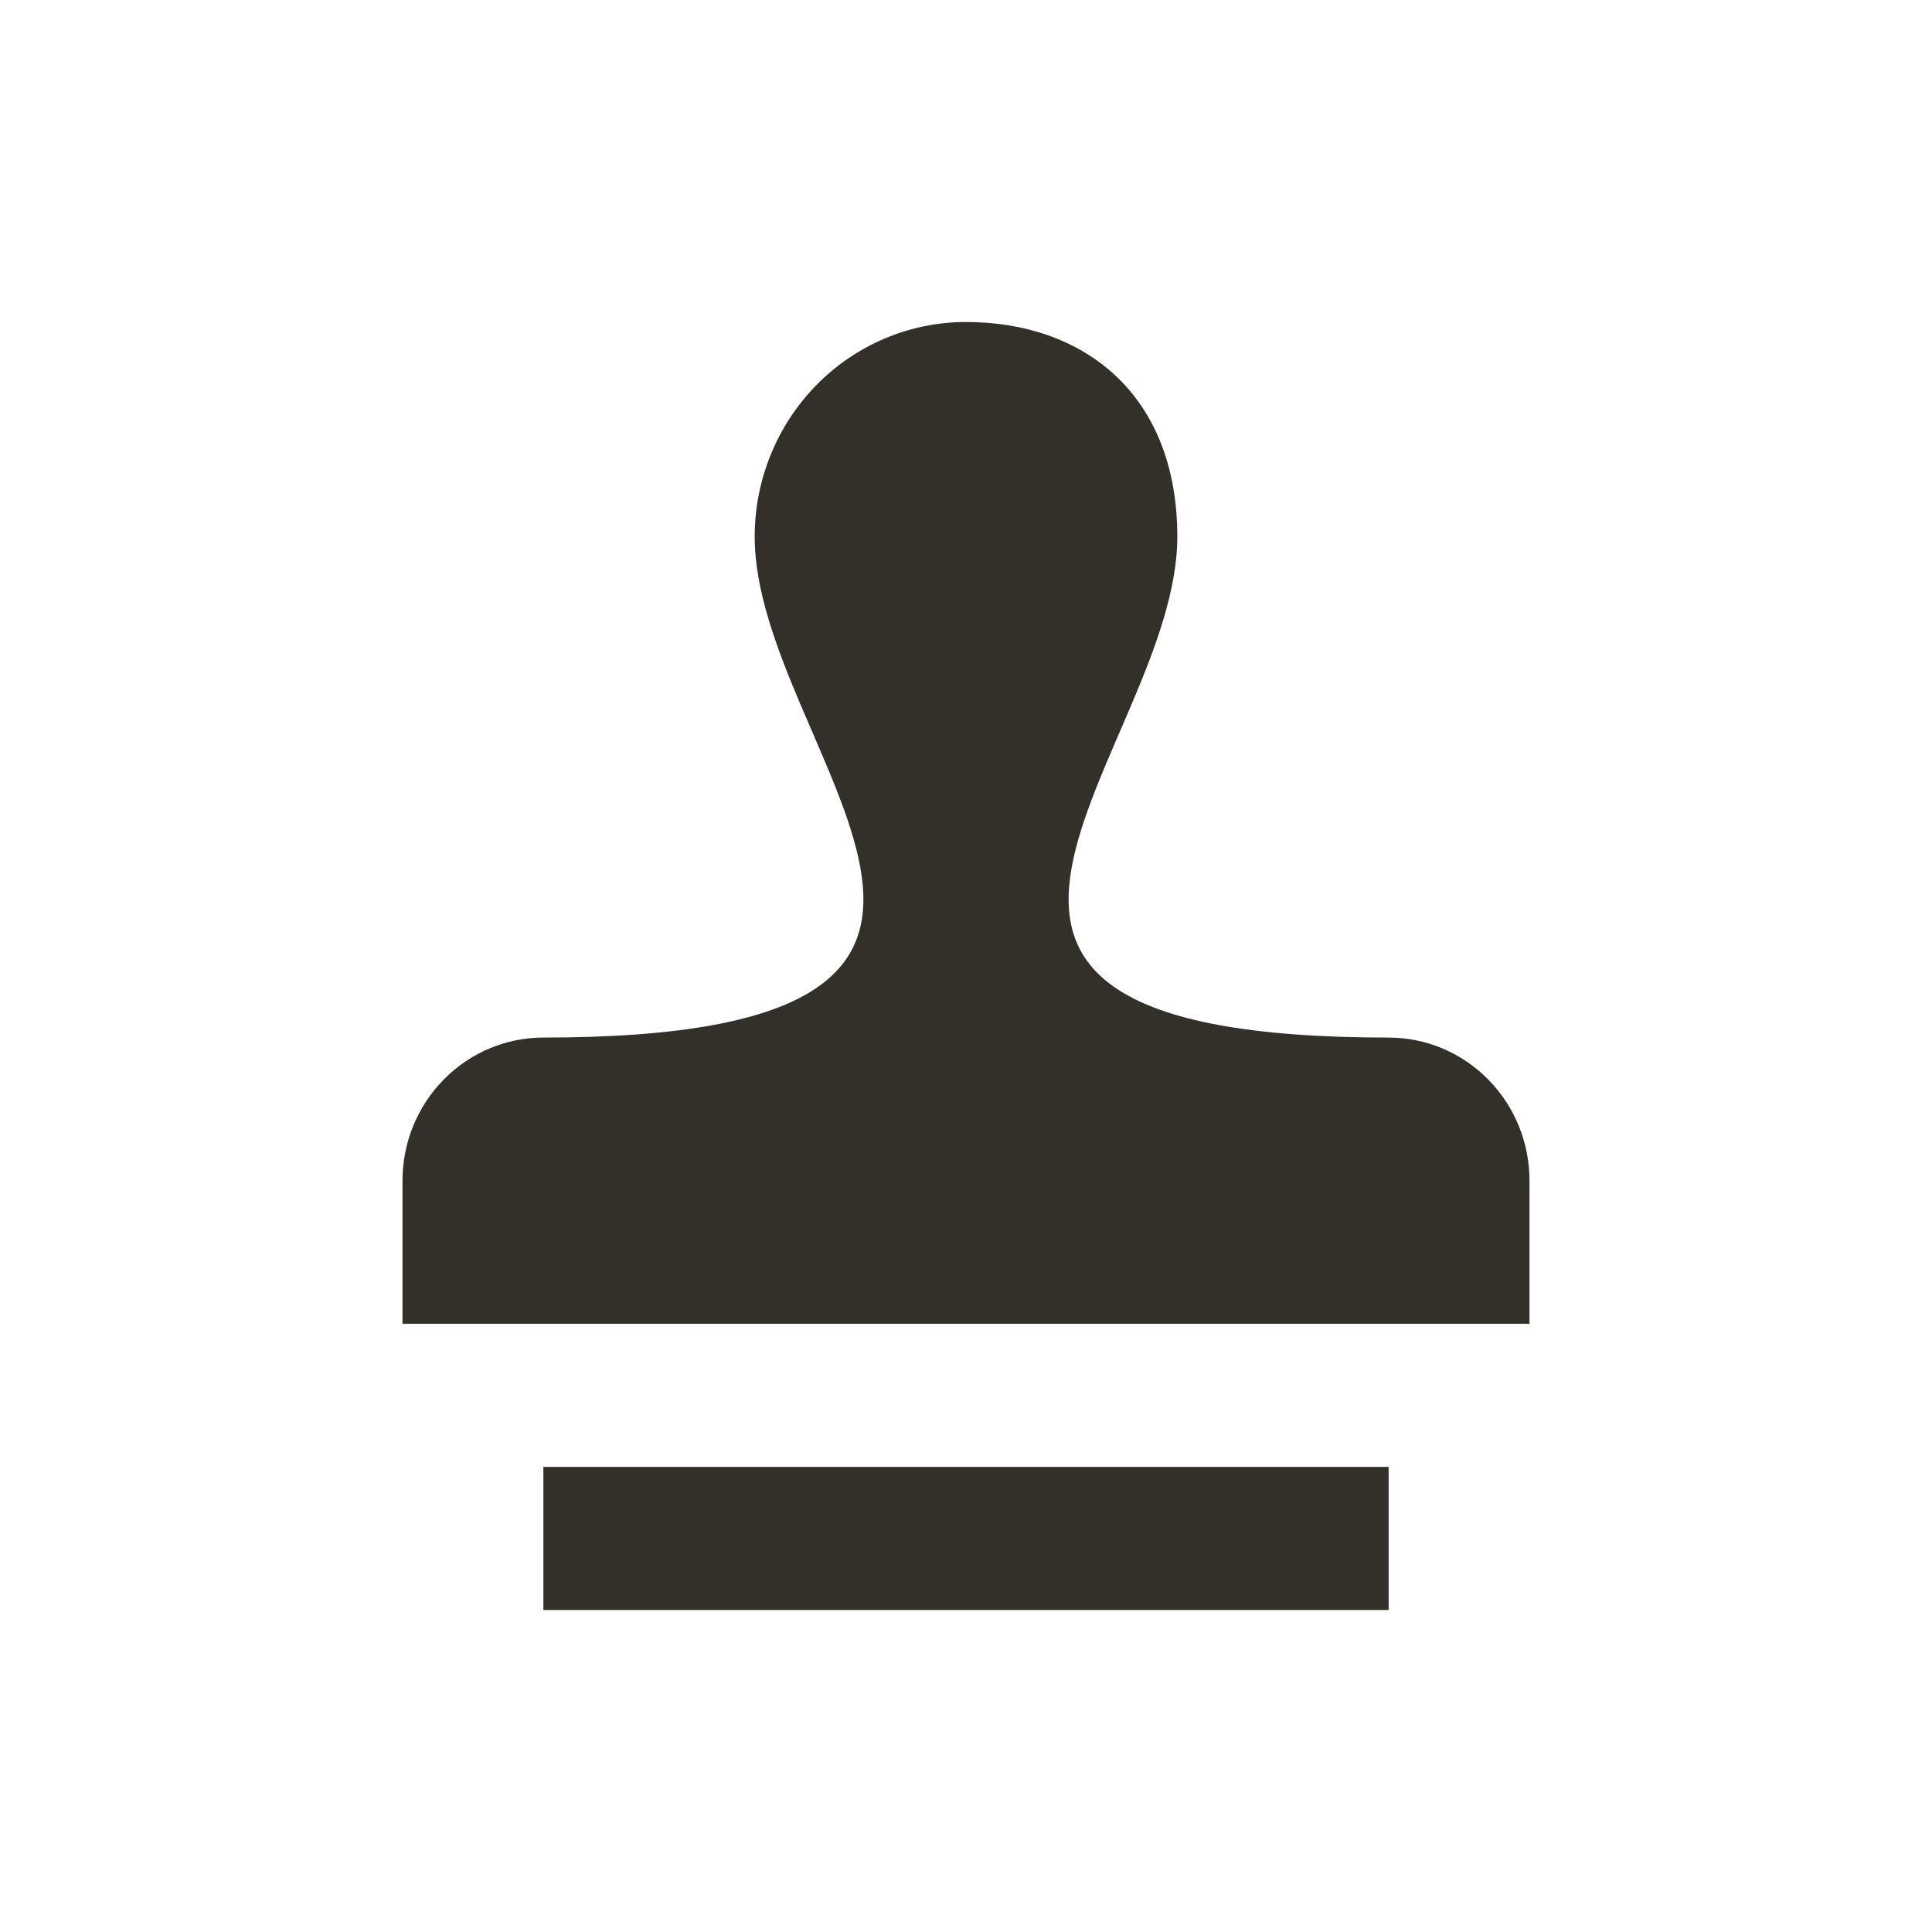 <svg width="24" height="24" viewBox="0 0 24 24" fill="none" xmlns="http://www.w3.org/2000/svg">
<path d="M12 4C11.304 4 10.636 4.281 10.144 4.781C9.652 5.281 9.375 5.959 9.375 6.667C9.375 9.333 13.75 12.889 6.75 12.889C6.286 12.889 5.841 13.076 5.513 13.41C5.184 13.743 5 14.195 5 14.667V16.444H19V14.667C19 14.195 18.816 13.743 18.487 13.41C18.159 13.076 17.714 12.889 17.25 12.889C10.25 12.889 14.625 9.333 14.625 6.667C14.625 4.889 13.453 4 12 4ZM6.75 18.222V20H17.25V18.222H6.75Z" fill="#333029"/>
</svg>

